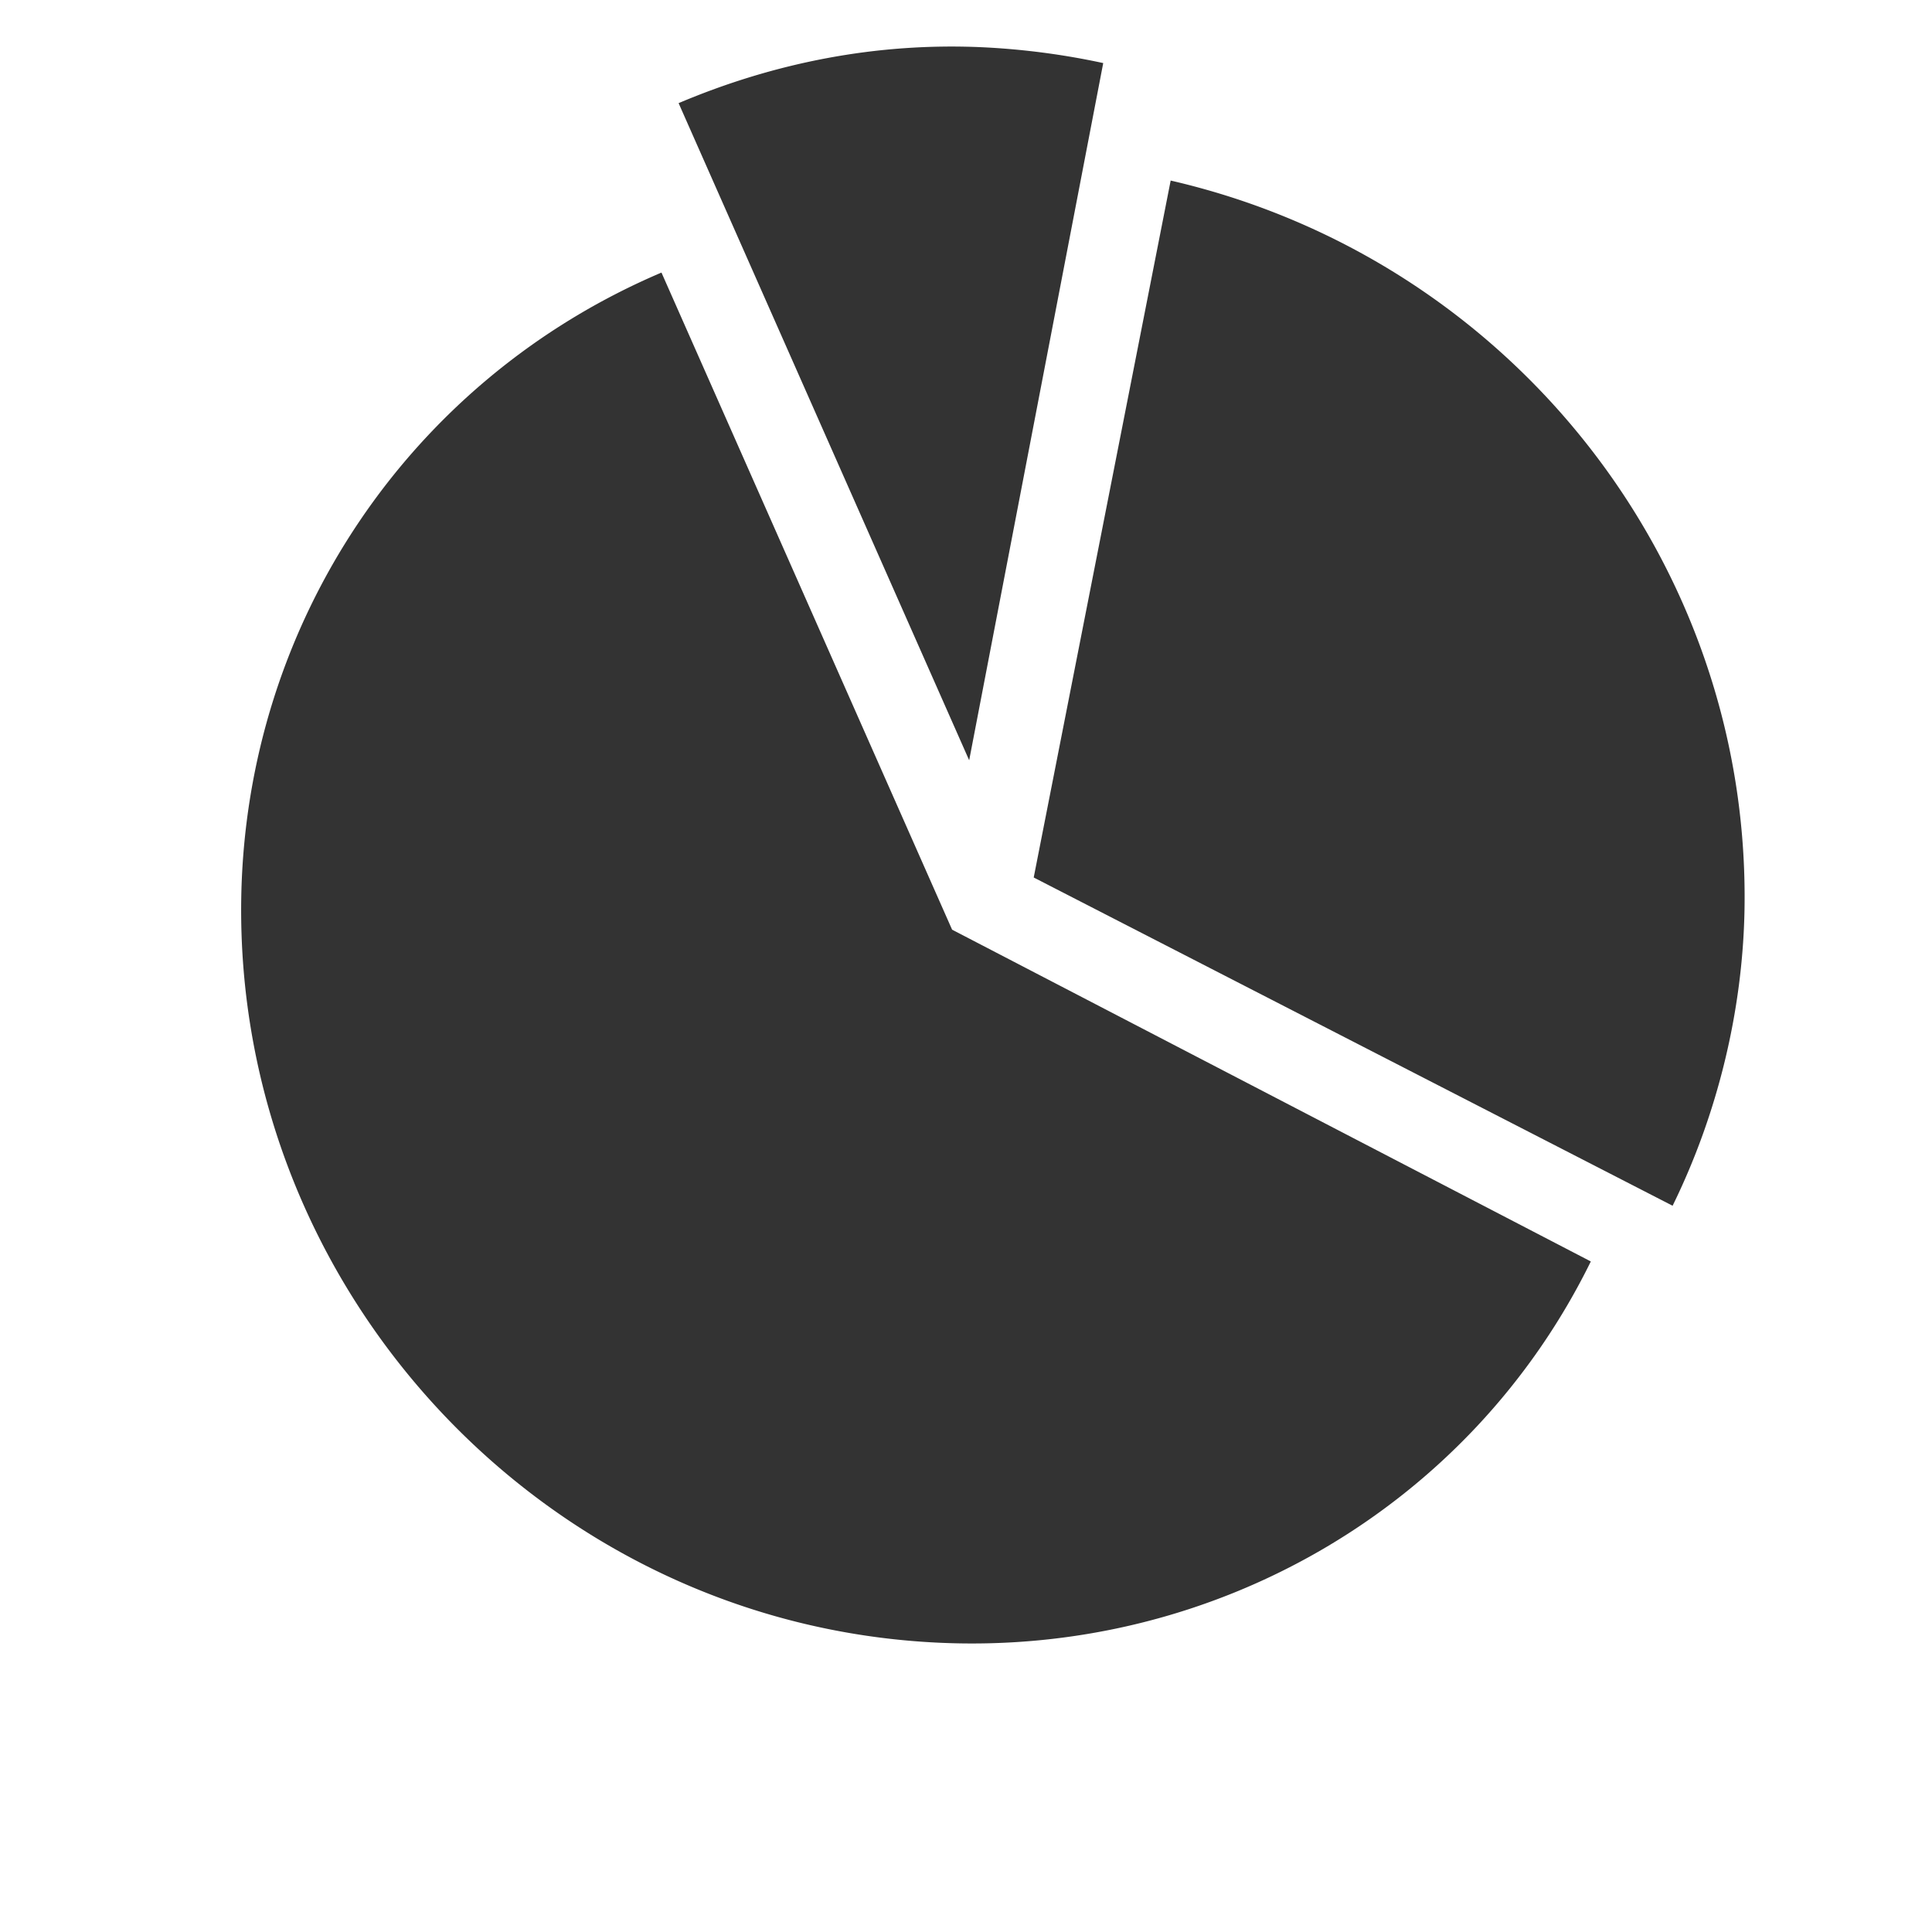 <?xml version="1.0" standalone="no"?><!DOCTYPE svg PUBLIC "-//W3C//DTD SVG 1.1//EN" "http://www.w3.org/Graphics/SVG/1.1/DTD/svg11.dtd"><svg class="icon" width="200px" height="200.00px" viewBox="0 0 1024 1024" version="1.1" xmlns="http://www.w3.org/2000/svg"><path fill="#333333" d="M886.513 639.068c23.925-48.717 37.155-103.5 38.113-156.984 3.18-184.35-124.826-345.063-304.149-386.386L547.891 465.09l338.622 173.977zM584.735 33.428a390.292 390.292 0 0 0-64.523-8.407c-55.331-2.452-109.337 7.977-160.537 29.645l154.01 348.298 71.05-369.536zM843.167 668.6L504.632 492.744 350.592 144.47c-133.289 56.725-220.175 185.62-222.72 331.254-3.584 208.333 161.034 385.546 370.176 394.967 146.094 6.646 281.318-72.182 345.119-202.092z" /></svg>